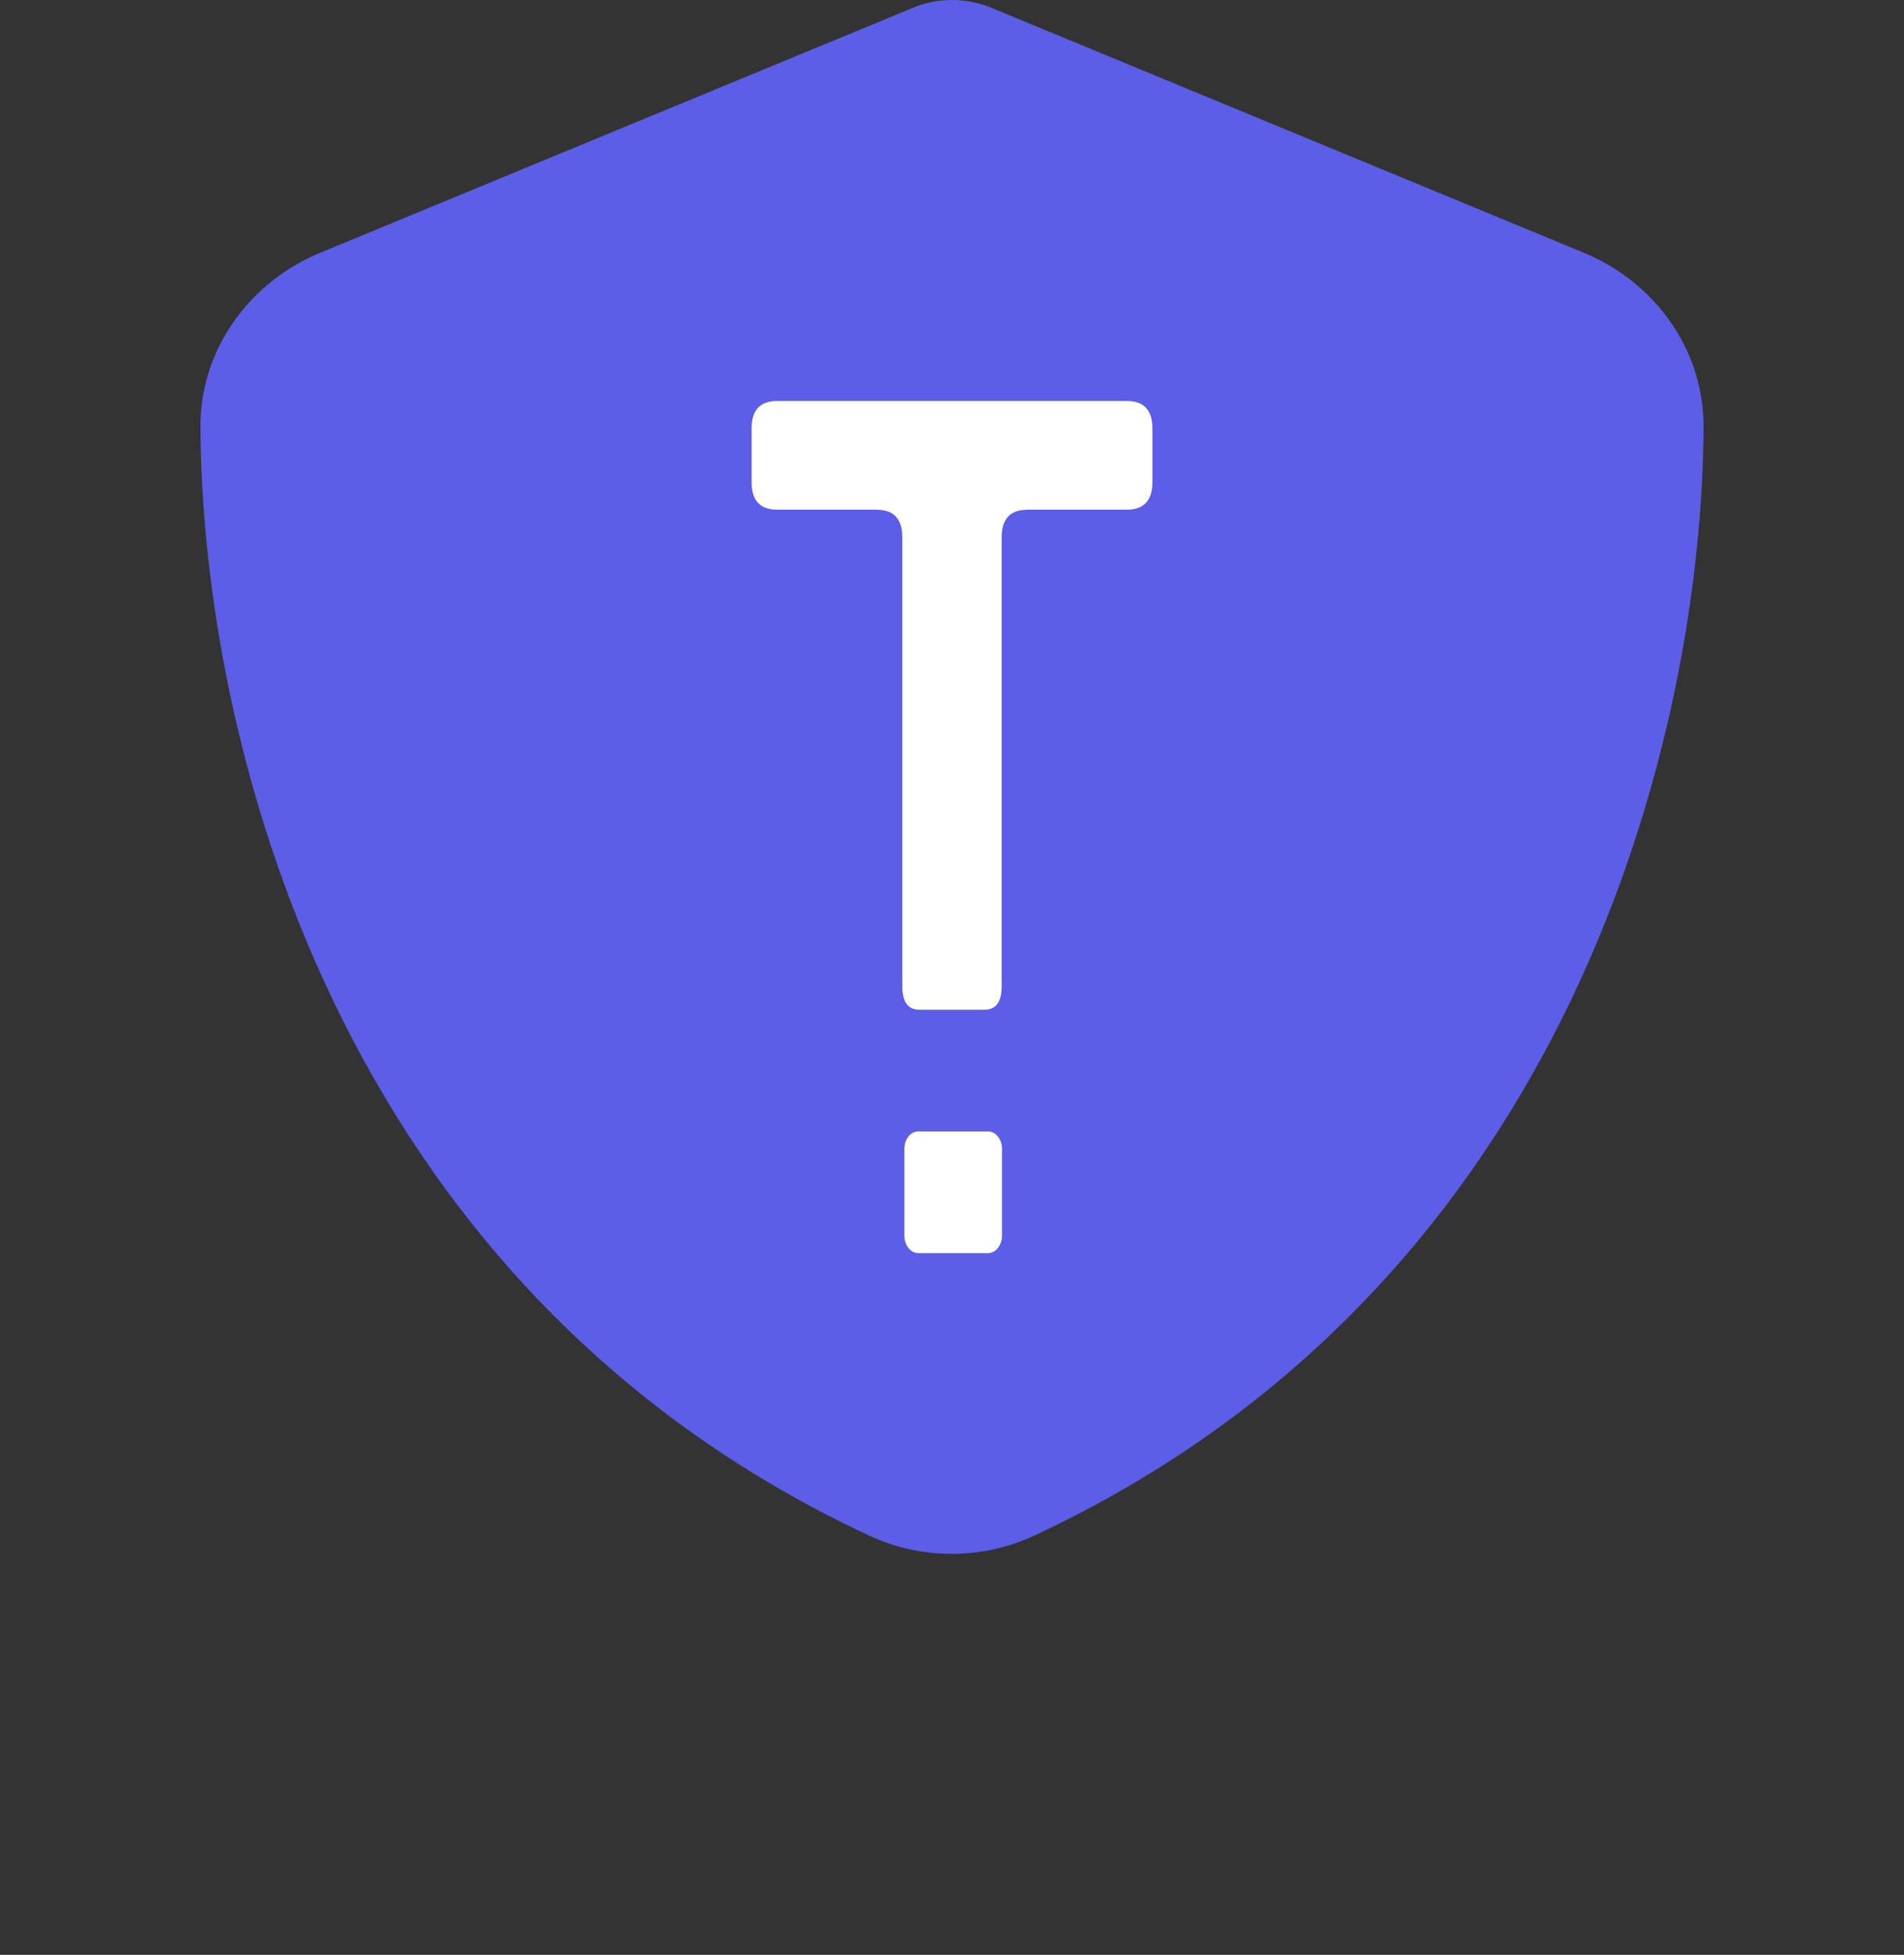 <svg width="38" height="39" viewBox="0 0 38 39" fill="none" xmlns="http://www.w3.org/2000/svg">
<rect x="0" y="0" width="38" height="39" fill="#333333" stroke="none"/>
<path d="M19 0C19.288 0 19.575 0.061 19.837 0.177L31.606 5.041C32.981 5.607 34.006 6.928 34 8.523C33.969 14.562 31.419 25.612 20.644 30.635C19.6 31.122 18.387 31.122 17.344 30.635C6.581 25.612 4.031 14.562 4 8.523C3.994 6.928 5.019 5.607 6.394 5.041L18.169 0.177C18.425 0.061 18.712 0 19 0Z" fill="#5C5EE7"/>
<path d="M18.05 22.919C18.05 22.727 18.174 22.572 18.328 22.572H19.719C19.872 22.572 19.997 22.727 19.997 22.919V24.653C19.997 24.845 19.872 25 19.719 25H18.328C18.174 25 18.05 24.845 18.05 24.653V22.919Z" fill="white"/>
<path d="M15.509 10.168C15.17 10.168 15 9.984 15 9.617V8.55C15 8.183 15.17 8 15.509 8H22.491C22.83 8 23 8.183 23 8.55V9.617C23 9.984 22.83 10.168 22.491 10.168H20.501V10.17C20.161 10.17 19.991 10.354 19.991 10.72V19.678C19.991 19.989 19.878 20.144 19.652 20.144H18.348C18.122 20.144 18.009 19.989 18.009 19.678V10.72C18.009 10.354 17.839 10.17 17.499 10.17V10.168H15.509Z" fill="white"/>
</svg>
